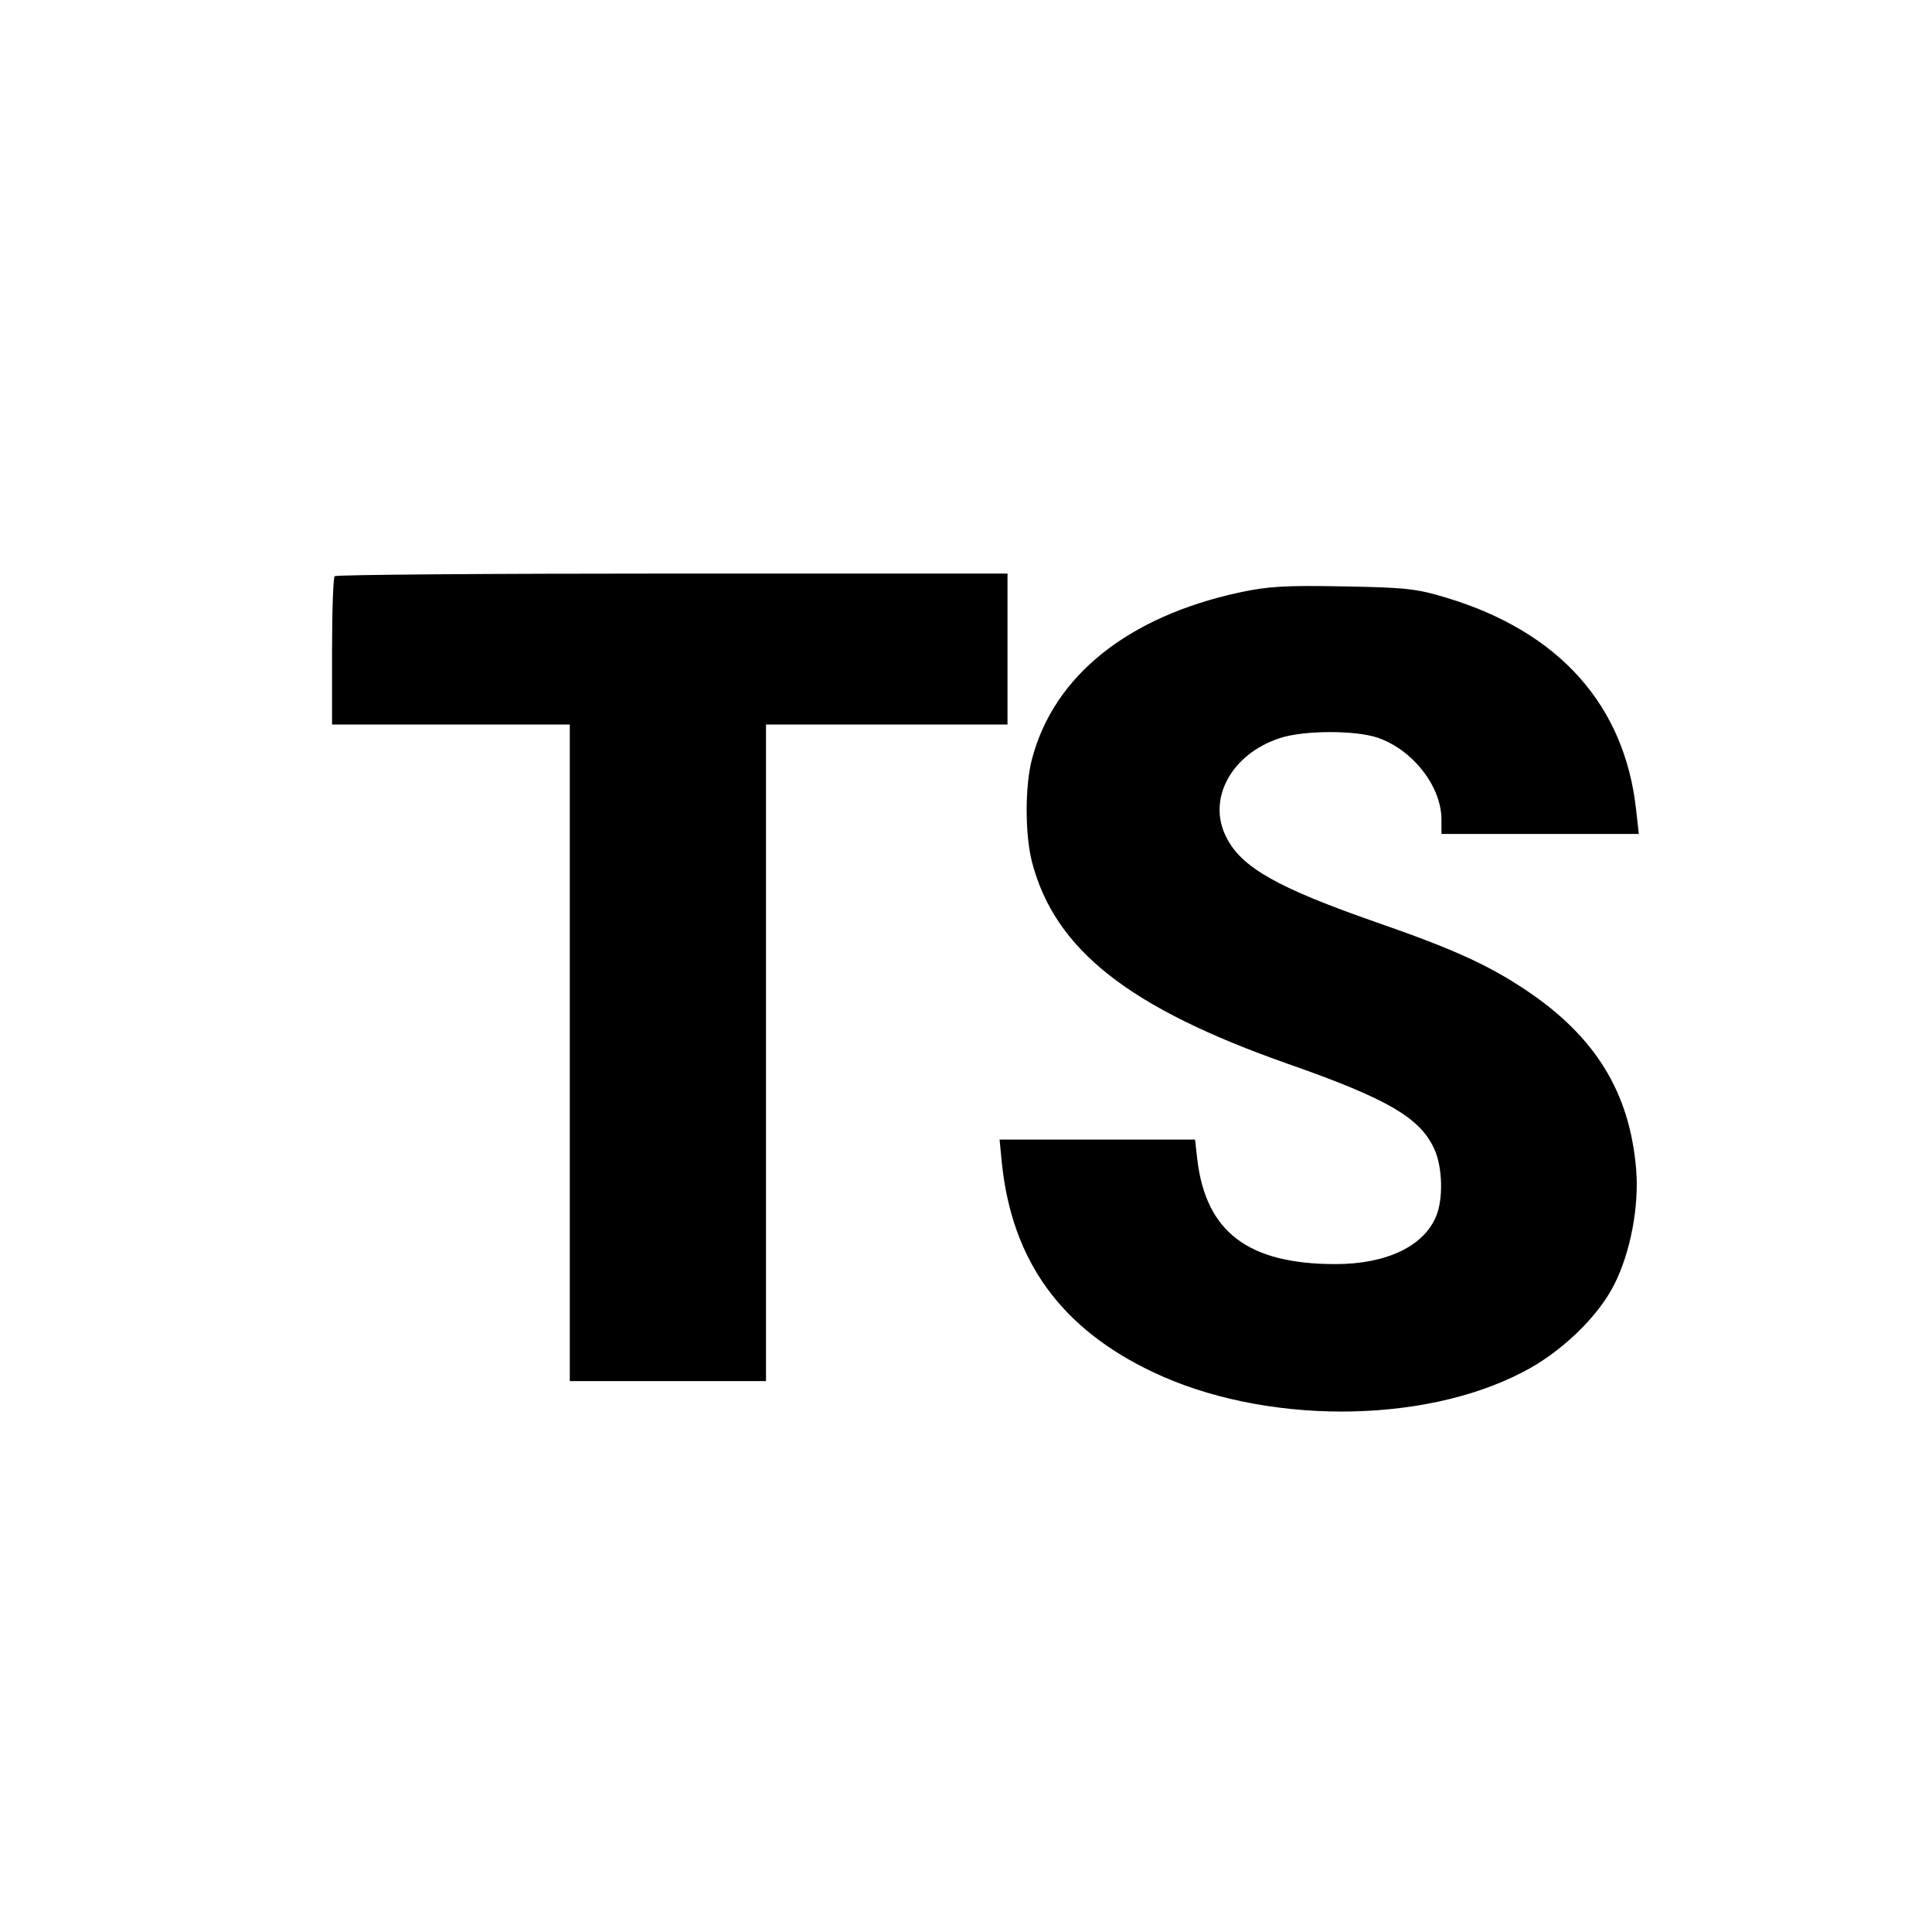 <svg xmlns="http://www.w3.org/2000/svg" width="512pt" height="512pt" version="1.0" viewBox="0 0 512 512"><path d="M88.7 152.7c-.4.3-.7 9.3-.7 20V192h63v174h52V192h64v-40h-88.8c-48.9 0-89.2.3-89.5.7m239.8 4.3c-29.6 6.4-49.2 22.1-55 44.1-1.9 7.1-1.9 20 0 27.4 6.1 23.2 25.6 38.6 68 53.5 26.3 9.2 34.9 14.3 38.6 22.5 2.2 4.7 2.4 13.3.5 17.8-3.3 8-13.2 12.7-26.7 12.7-23.1 0-34.3-8.5-36.6-27.7l-.6-5.3h-51.8l.6 6.2c2.7 25.9 15.6 43.8 40 55.4 29.2 13.9 71.1 14 97.9.1 10.1-5.1 20.1-14.7 24.4-23.3 4.3-8.5 6.6-20.7 5.8-30.5-1.7-20.4-10.8-35.2-29.2-47.5-10.2-6.8-19.3-10.9-39.7-18-26.1-9.1-35.7-14.5-39.7-22.5-5.2-10.1 1.3-22.1 14.2-26.3 6.4-2.1 20-2.1 25.9-.1 9.3 3.2 16.9 12.9 16.9 21.7v3.8h52.3l-.7-6.3c-3-27.8-20.4-47.3-50.3-56.3-7.9-2.4-10.7-2.7-27.3-3-15.5-.3-20 0-27.5 1.6"/></svg>